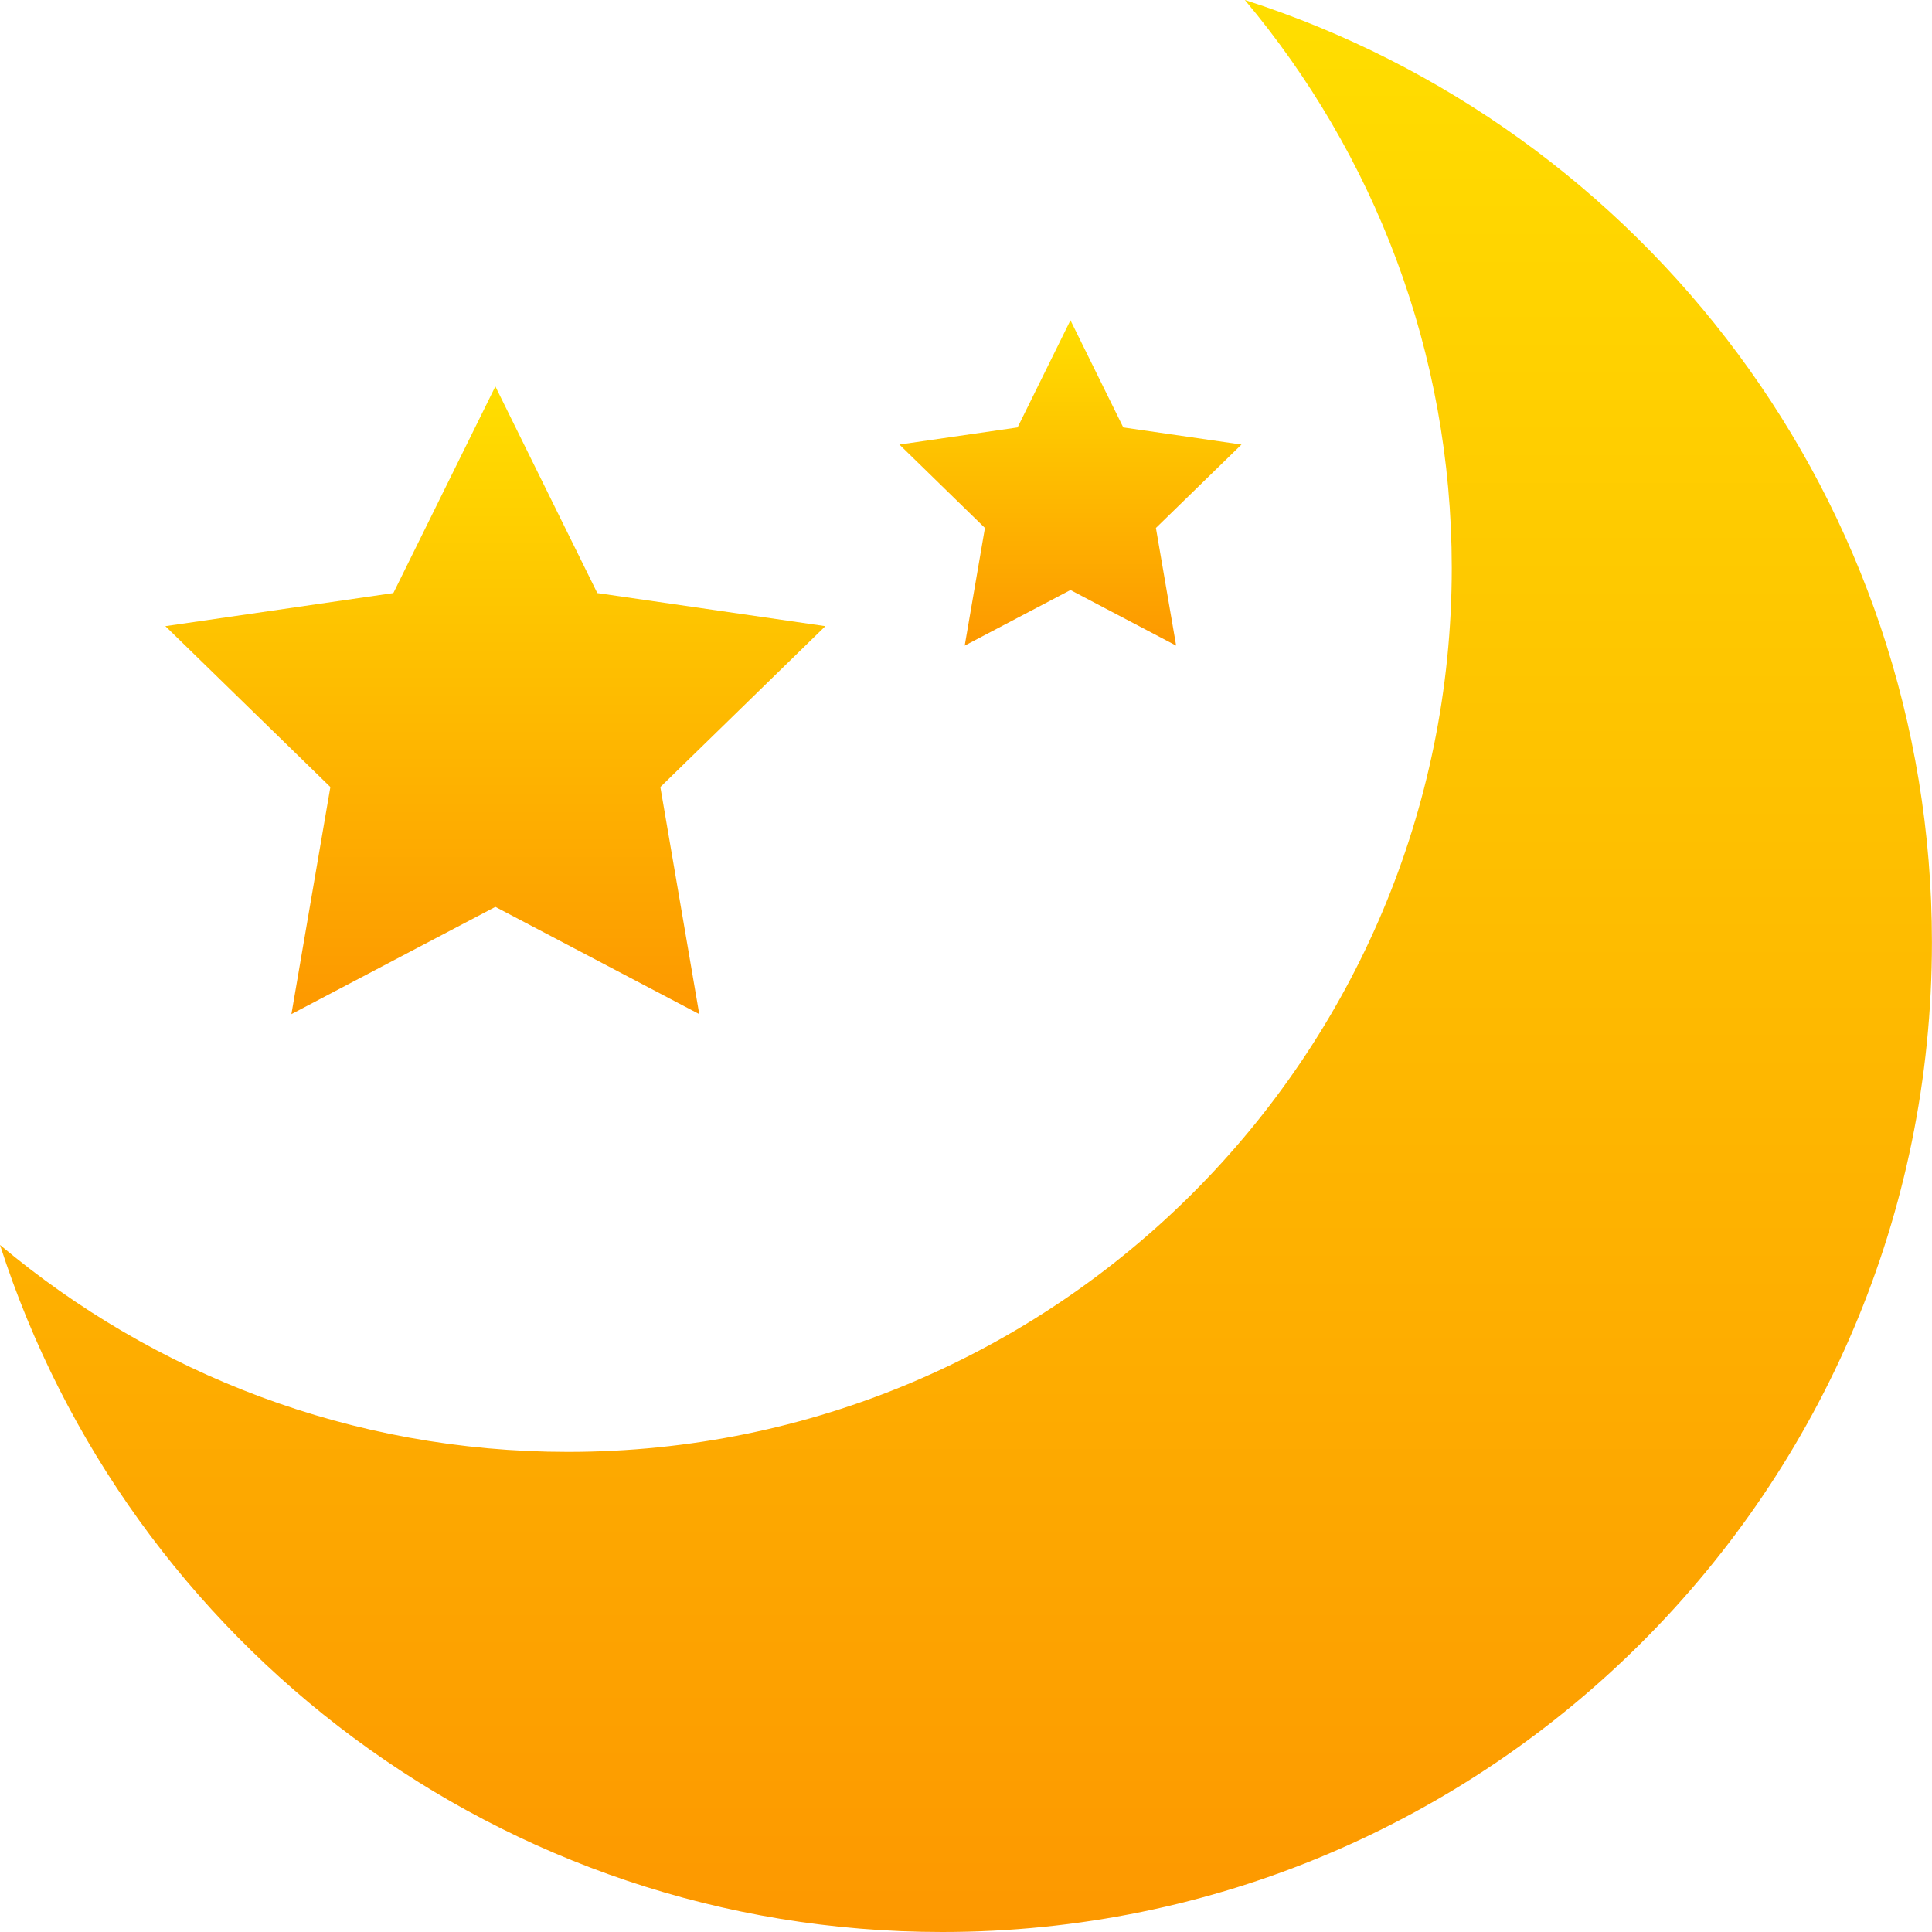 <svg width="30" height="30" viewBox="0 0 30 30" fill="none" xmlns="http://www.w3.org/2000/svg">
<g clip-path="url(#clip0_64_233)">
<path d="M8.818 22.545C16.399 22.545 22.543 16.399 22.543 8.818C22.543 5.459 21.333 2.386 19.33 0C25.518 1.987 29.999 7.783 29.999 14.631C29.999 23.119 23.119 30 14.63 30C7.782 30 1.986 25.518 0 19.331C2.386 21.334 5.46 22.545 8.818 22.545Z" fill="url(#paint0_linear_64_233)"/>
<path d="M7.692 6L9.275 9.209L12.816 9.723L10.254 12.221L10.858 15.747L7.692 14.082L4.525 15.747L5.13 12.221L2.568 9.723L6.108 9.209L7.692 6Z" fill="url(#paint1_linear_64_233)"/>
<path d="M16.622 4.973L17.442 6.637L19.278 6.903L17.949 8.198L18.263 10.025L16.622 9.162L14.98 10.025L15.294 8.198L13.966 6.903L15.801 6.637L16.622 4.973Z" fill="url(#paint2_linear_64_233)"/>
</g>
<defs>
<linearGradient id="paint0_linear_64_233" x1="14.999" y1="30" x2="14.999" y2="0" gradientUnits="userSpaceOnUse">
<stop stop-color="#FD9800"/>
<stop offset="1" stop-color="#FFDE00"/>
</linearGradient>
<linearGradient id="paint1_linear_64_233" x1="7.692" y1="15.747" x2="7.692" y2="6" gradientUnits="userSpaceOnUse">
<stop stop-color="#FD9800"/>
<stop offset="1" stop-color="#FFDE00"/>
</linearGradient>
<linearGradient id="paint2_linear_64_233" x1="16.622" y1="10.025" x2="16.622" y2="4.973" gradientUnits="userSpaceOnUse">
<stop stop-color="#FD9800"/>
<stop offset="1" stop-color="#FFDE00"/>
</linearGradient>
<clipPath id="clip0_64_233">
<rect width="30" height="30" fill="white"/>
</clipPath>
</defs>
</svg>
